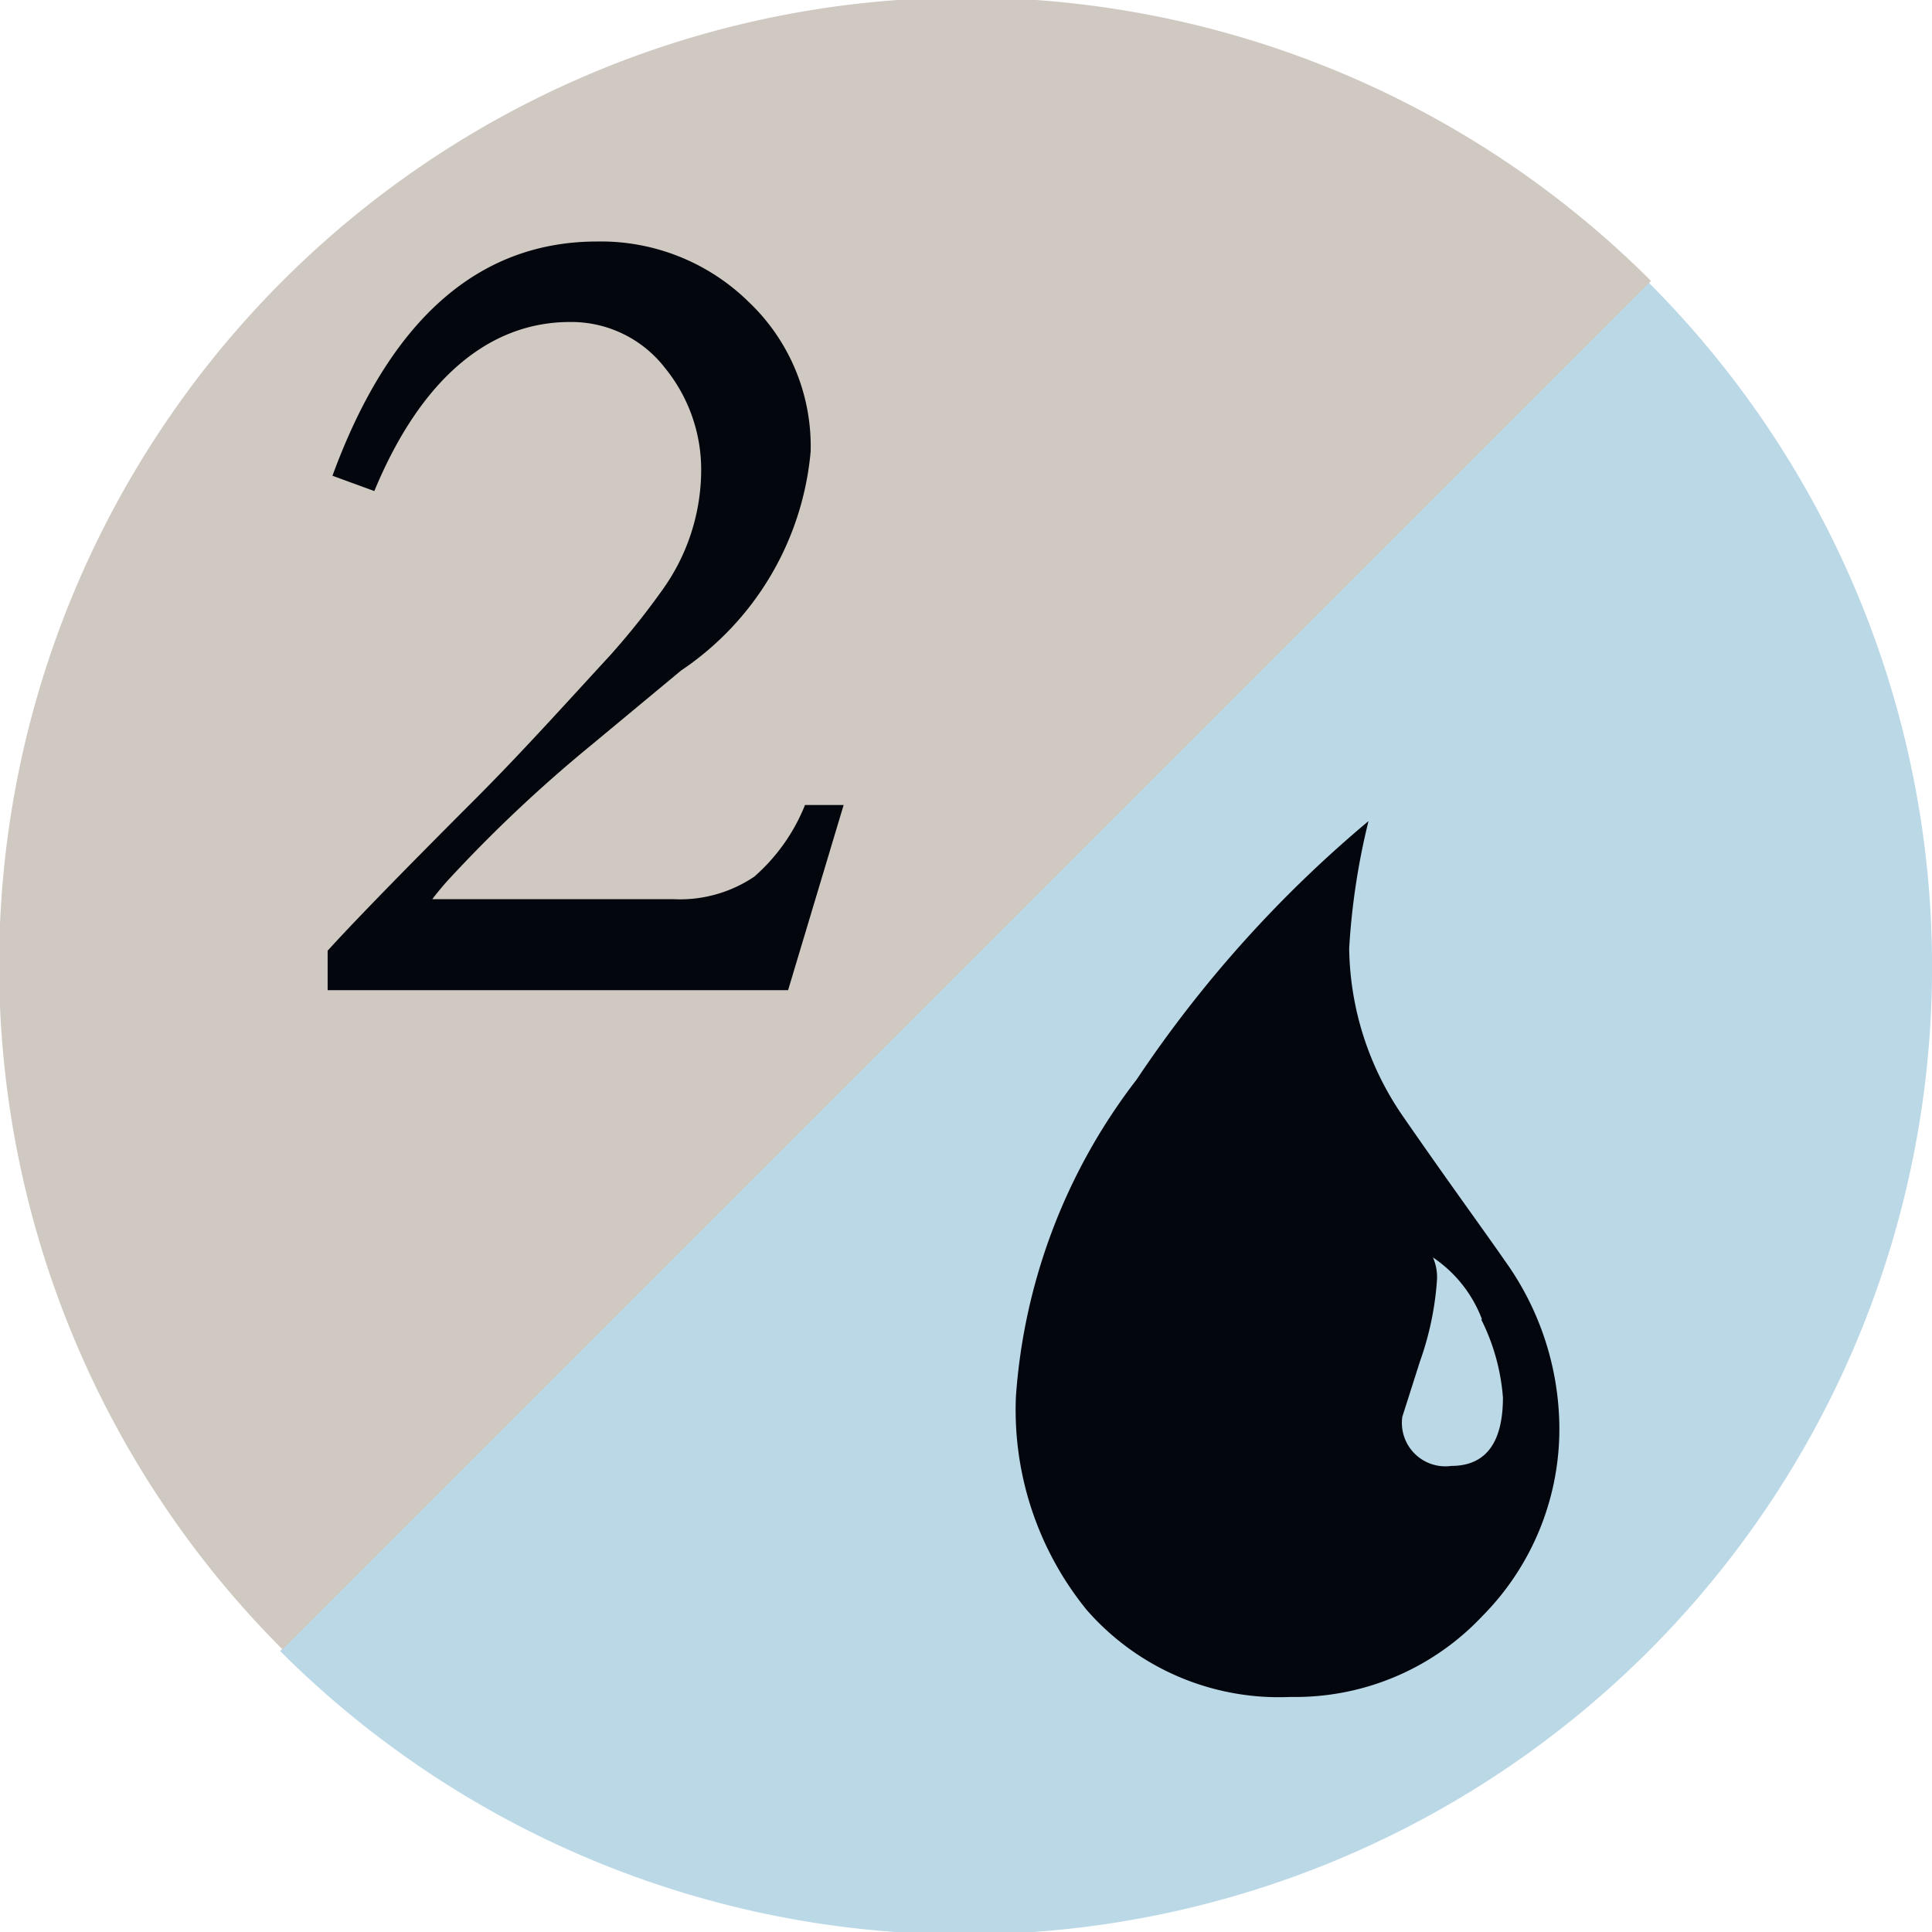 <svg xmlns="http://www.w3.org/2000/svg" width="24" height="24" viewBox="0 0 24 24"><path d="M20.48,3.51a12,12,0,0,1-17,17" style="fill:#bbd8e7"/><path d="M3.51,20.49a12,12,0,0,1,17-17" style="fill:#cfc9c2"/><path d="M18.41,20.08a3.19,3.19,0,0,1-2.38,1A3.17,3.17,0,0,1,13.5,20a3.94,3.94,0,0,1-.88-2.65,7.28,7.28,0,0,1,1.5-3.94A15.15,15.15,0,0,1,17,10.2a8.71,8.71,0,0,0-.24,1.58,3.75,3.75,0,0,0,.67,2.09c.56.81,1,1.41,1.27,1.8a3.59,3.59,0,0,1,.67,2A3.3,3.3,0,0,1,18.41,20.08Zm0-3.69a1.61,1.61,0,0,0-.61-.77.6.6,0,0,1,.05.29,3.77,3.77,0,0,1-.21,1l-.22.69a.54.54,0,0,0,.61.61c.42,0,.64-.28.64-.85A2.6,2.6,0,0,0,18.4,16.39Z" style="fill:#03060d"/><path d="M10.48,10,9.79,12.3H4.07v-.49c.28-.31.89-.94,1.83-1.88C6.46,9.37,7,8.77,7.58,8.14a9.24,9.24,0,0,0,.64-.8,2.56,2.56,0,0,0,.49-1.47,2,2,0,0,0-.45-1.3A1.47,1.47,0,0,0,7.08,4c-1,0-1.85.7-2.43,2.1l-.52-.19C4.83,4,5.92,3,7.42,3a2.62,2.62,0,0,1,1.88.75,2.47,2.47,0,0,1,.77,1.86A3.67,3.67,0,0,1,8.46,8.33l-1.12.93a17.54,17.54,0,0,0-1.78,1.68s-.1.11-.19.23h3a1.65,1.65,0,0,0,1-.28A2.33,2.33,0,0,0,10,10Z" style="fill:#03060d"/></svg>
